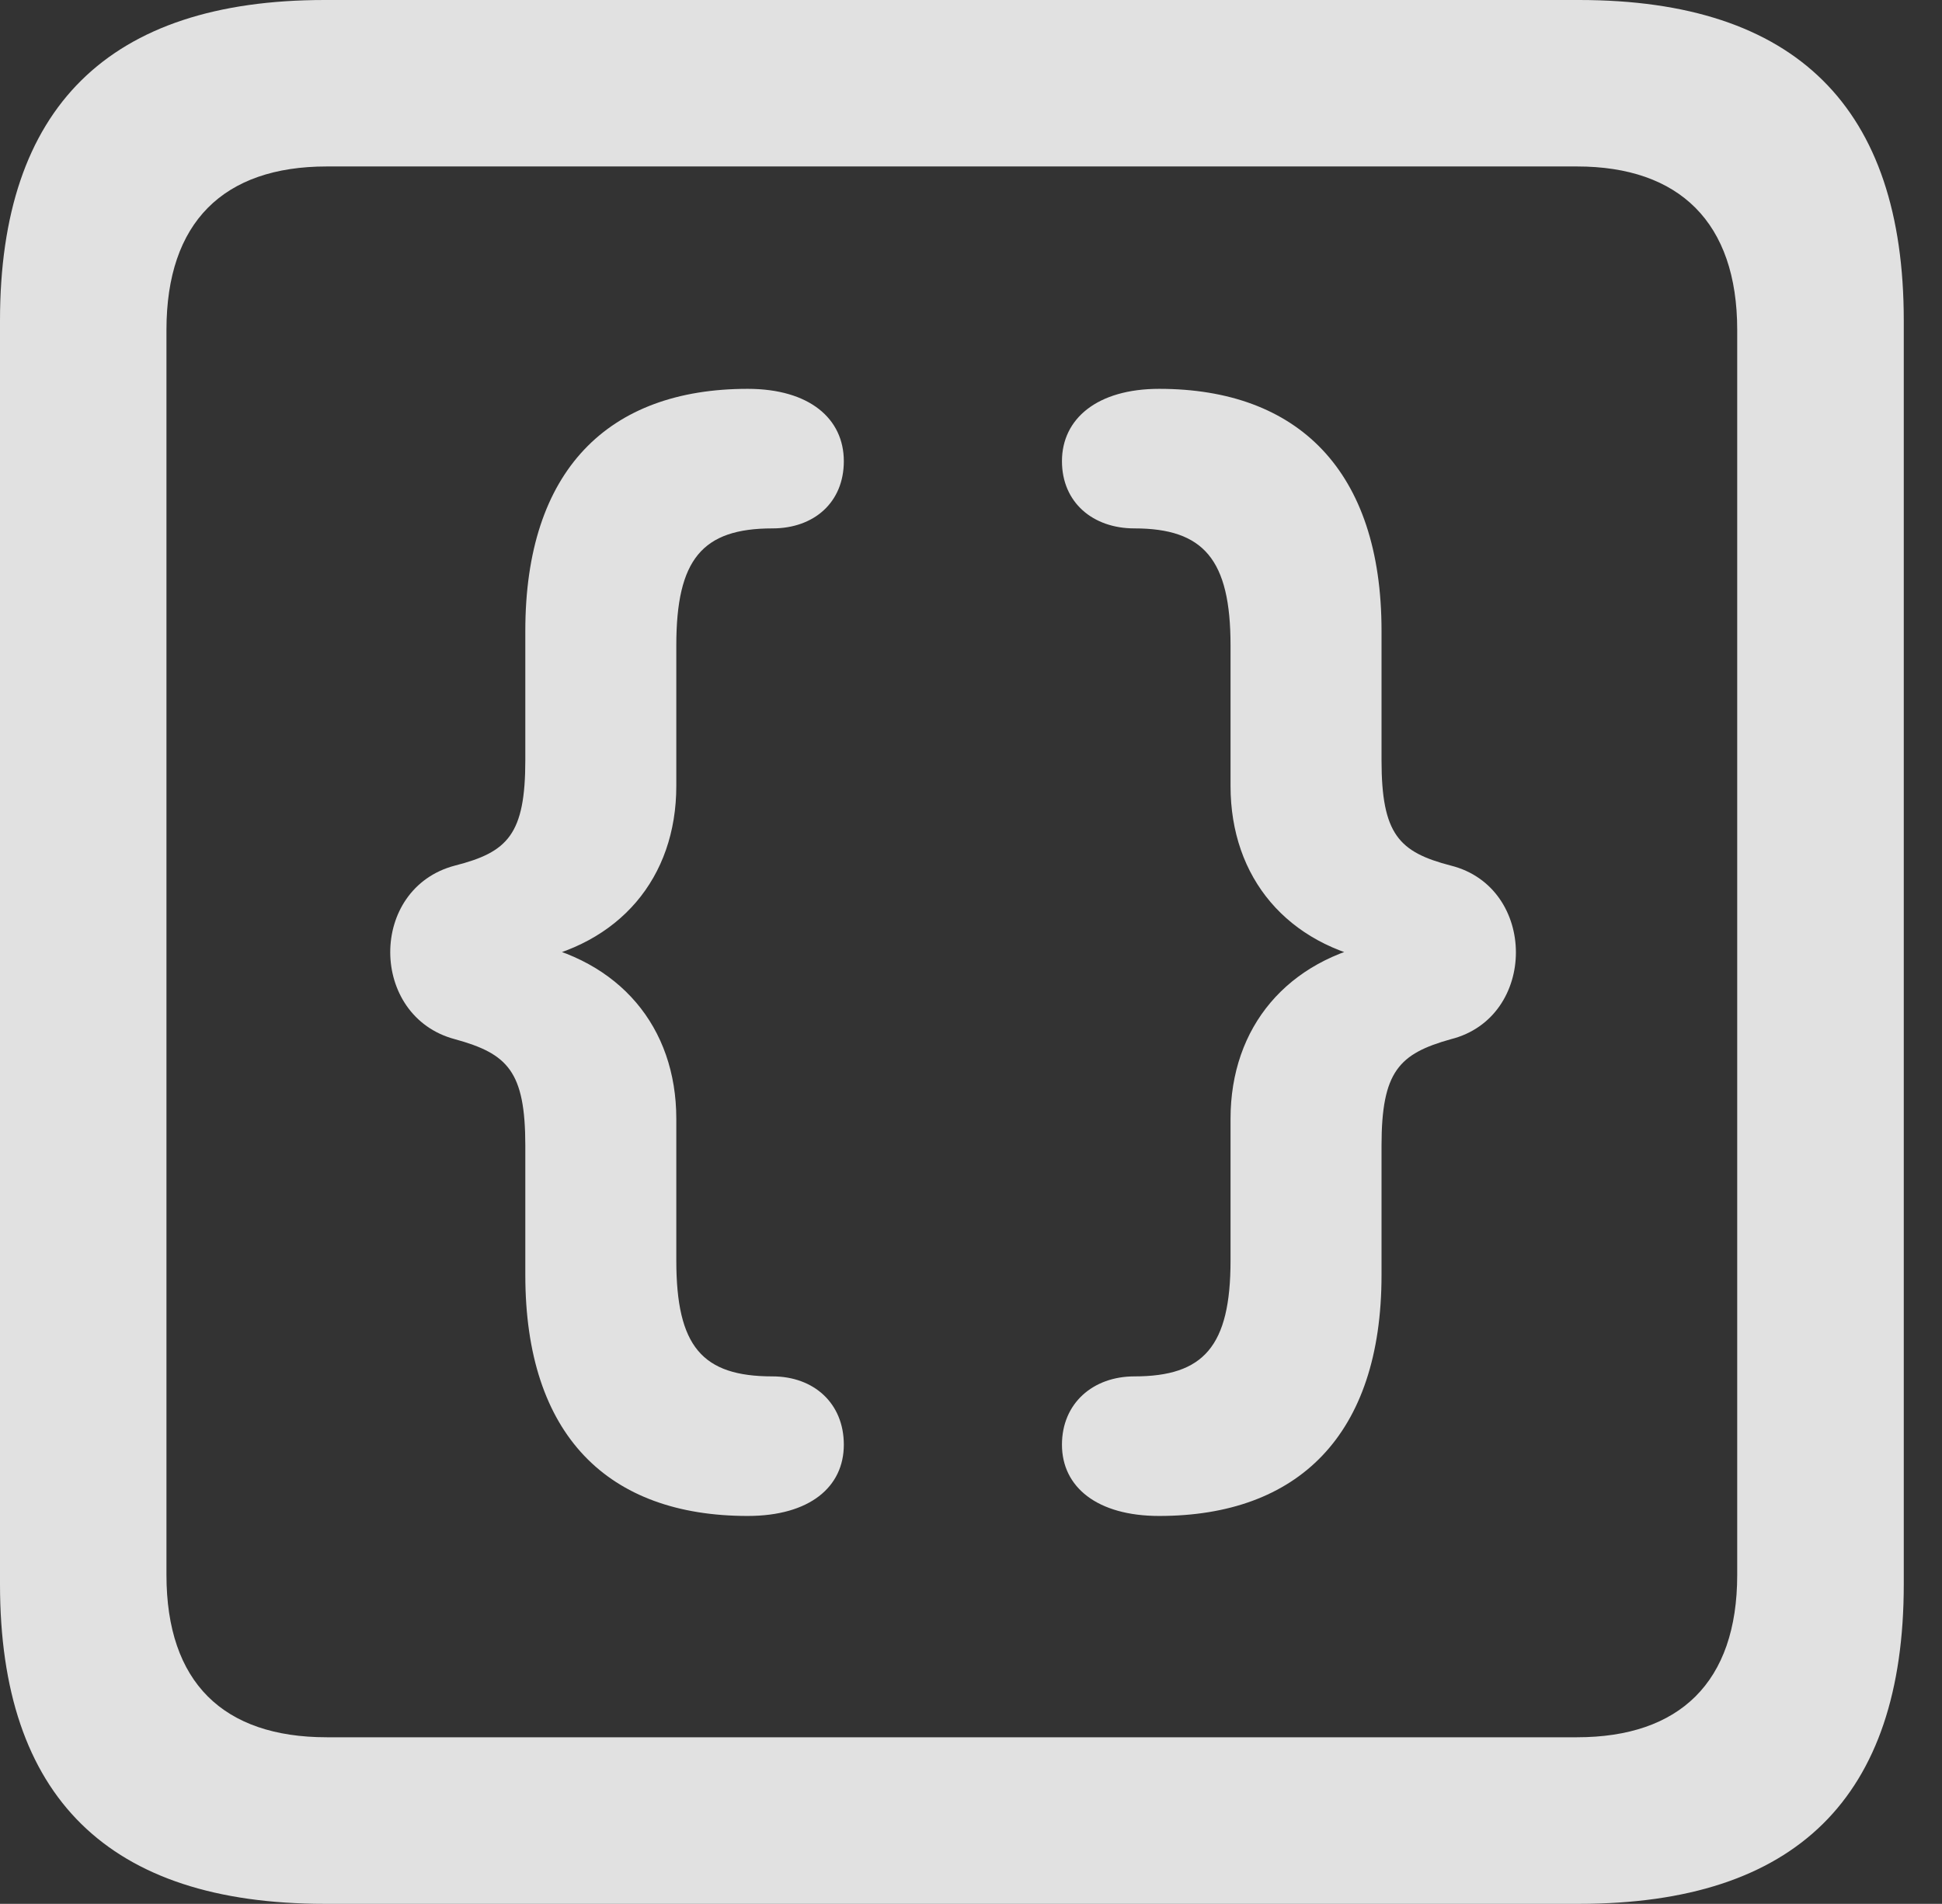 <?xml version="1.0" encoding="UTF-8"?>
<!--Generator: Apple Native CoreSVG 326-->
<!DOCTYPE svg
PUBLIC "-//W3C//DTD SVG 1.1//EN"
       "http://www.w3.org/Graphics/SVG/1.1/DTD/svg11.dtd">
<svg version="1.1" xmlns="http://www.w3.org/2000/svg" xmlns:xlink="http://www.w3.org/1999/xlink" viewBox="0 0 18.34 17.979">
 <rect x="0" y="0" width="18.34" height="17.979" fill="#333333" stroke="none"/>
 <g>
  <rect height="17.979" opacity="0" width="18.34" x="0" y="0"/>
  <path d="M3.066 17.979L14.912 17.979C16.963 17.979 17.979 16.973 17.979 14.961L17.979 3.027C17.979 1.016 16.963 0 14.912 0L3.066 0C1.025 0 0 1.016 0 3.027L0 14.961C0 16.973 1.025 17.979 3.066 17.979ZM3.086 16.406C2.109 16.406 1.572 15.889 1.572 14.873L1.572 3.115C1.572 2.1 2.109 1.572 3.086 1.572L14.893 1.572C15.859 1.572 16.406 2.1 16.406 3.115L16.406 14.873C16.406 15.889 15.859 16.406 14.893 16.406Z" fill="white" fill-opacity="0.85"/>
  <path d="M7.061 14.316C7.646 14.316 7.969 14.043 7.969 13.643C7.969 13.252 7.686 12.998 7.295 12.998C6.631 12.998 6.387 12.715 6.387 11.904L6.387 10.566C6.387 9.697 5.85 9.062 4.961 8.896L4.961 9.082C5.85 8.926 6.387 8.291 6.387 7.422L6.387 6.094C6.387 5.283 6.631 4.99 7.295 4.99C7.686 4.99 7.969 4.746 7.969 4.355C7.969 3.955 7.646 3.672 7.061 3.672C5.742 3.672 4.961 4.443 4.961 5.957L4.961 7.178C4.961 7.881 4.795 8.047 4.297 8.174C3.477 8.389 3.486 9.6 4.297 9.814C4.795 9.951 4.961 10.117 4.961 10.82L4.961 12.041C4.961 13.555 5.742 14.316 7.061 14.316ZM10.947 14.316C12.256 14.316 13.047 13.555 13.047 12.041L13.047 10.82C13.047 10.117 13.213 9.951 13.701 9.814C14.521 9.609 14.521 8.379 13.701 8.174C13.213 8.047 13.047 7.881 13.047 7.178L13.047 5.957C13.047 4.443 12.256 3.672 10.947 3.672C10.361 3.672 10.029 3.955 10.029 4.355C10.029 4.746 10.322 4.99 10.713 4.99C11.367 4.99 11.621 5.283 11.621 6.094L11.621 7.422C11.621 8.291 12.158 8.926 13.037 9.082L13.037 8.896C12.158 9.062 11.621 9.697 11.621 10.566L11.621 11.904C11.621 12.715 11.367 12.998 10.713 12.998C10.322 12.998 10.029 13.252 10.029 13.643C10.029 14.043 10.361 14.316 10.947 14.316Z" fill="white" fill-opacity="0.85"/>
 </g>
</svg>
